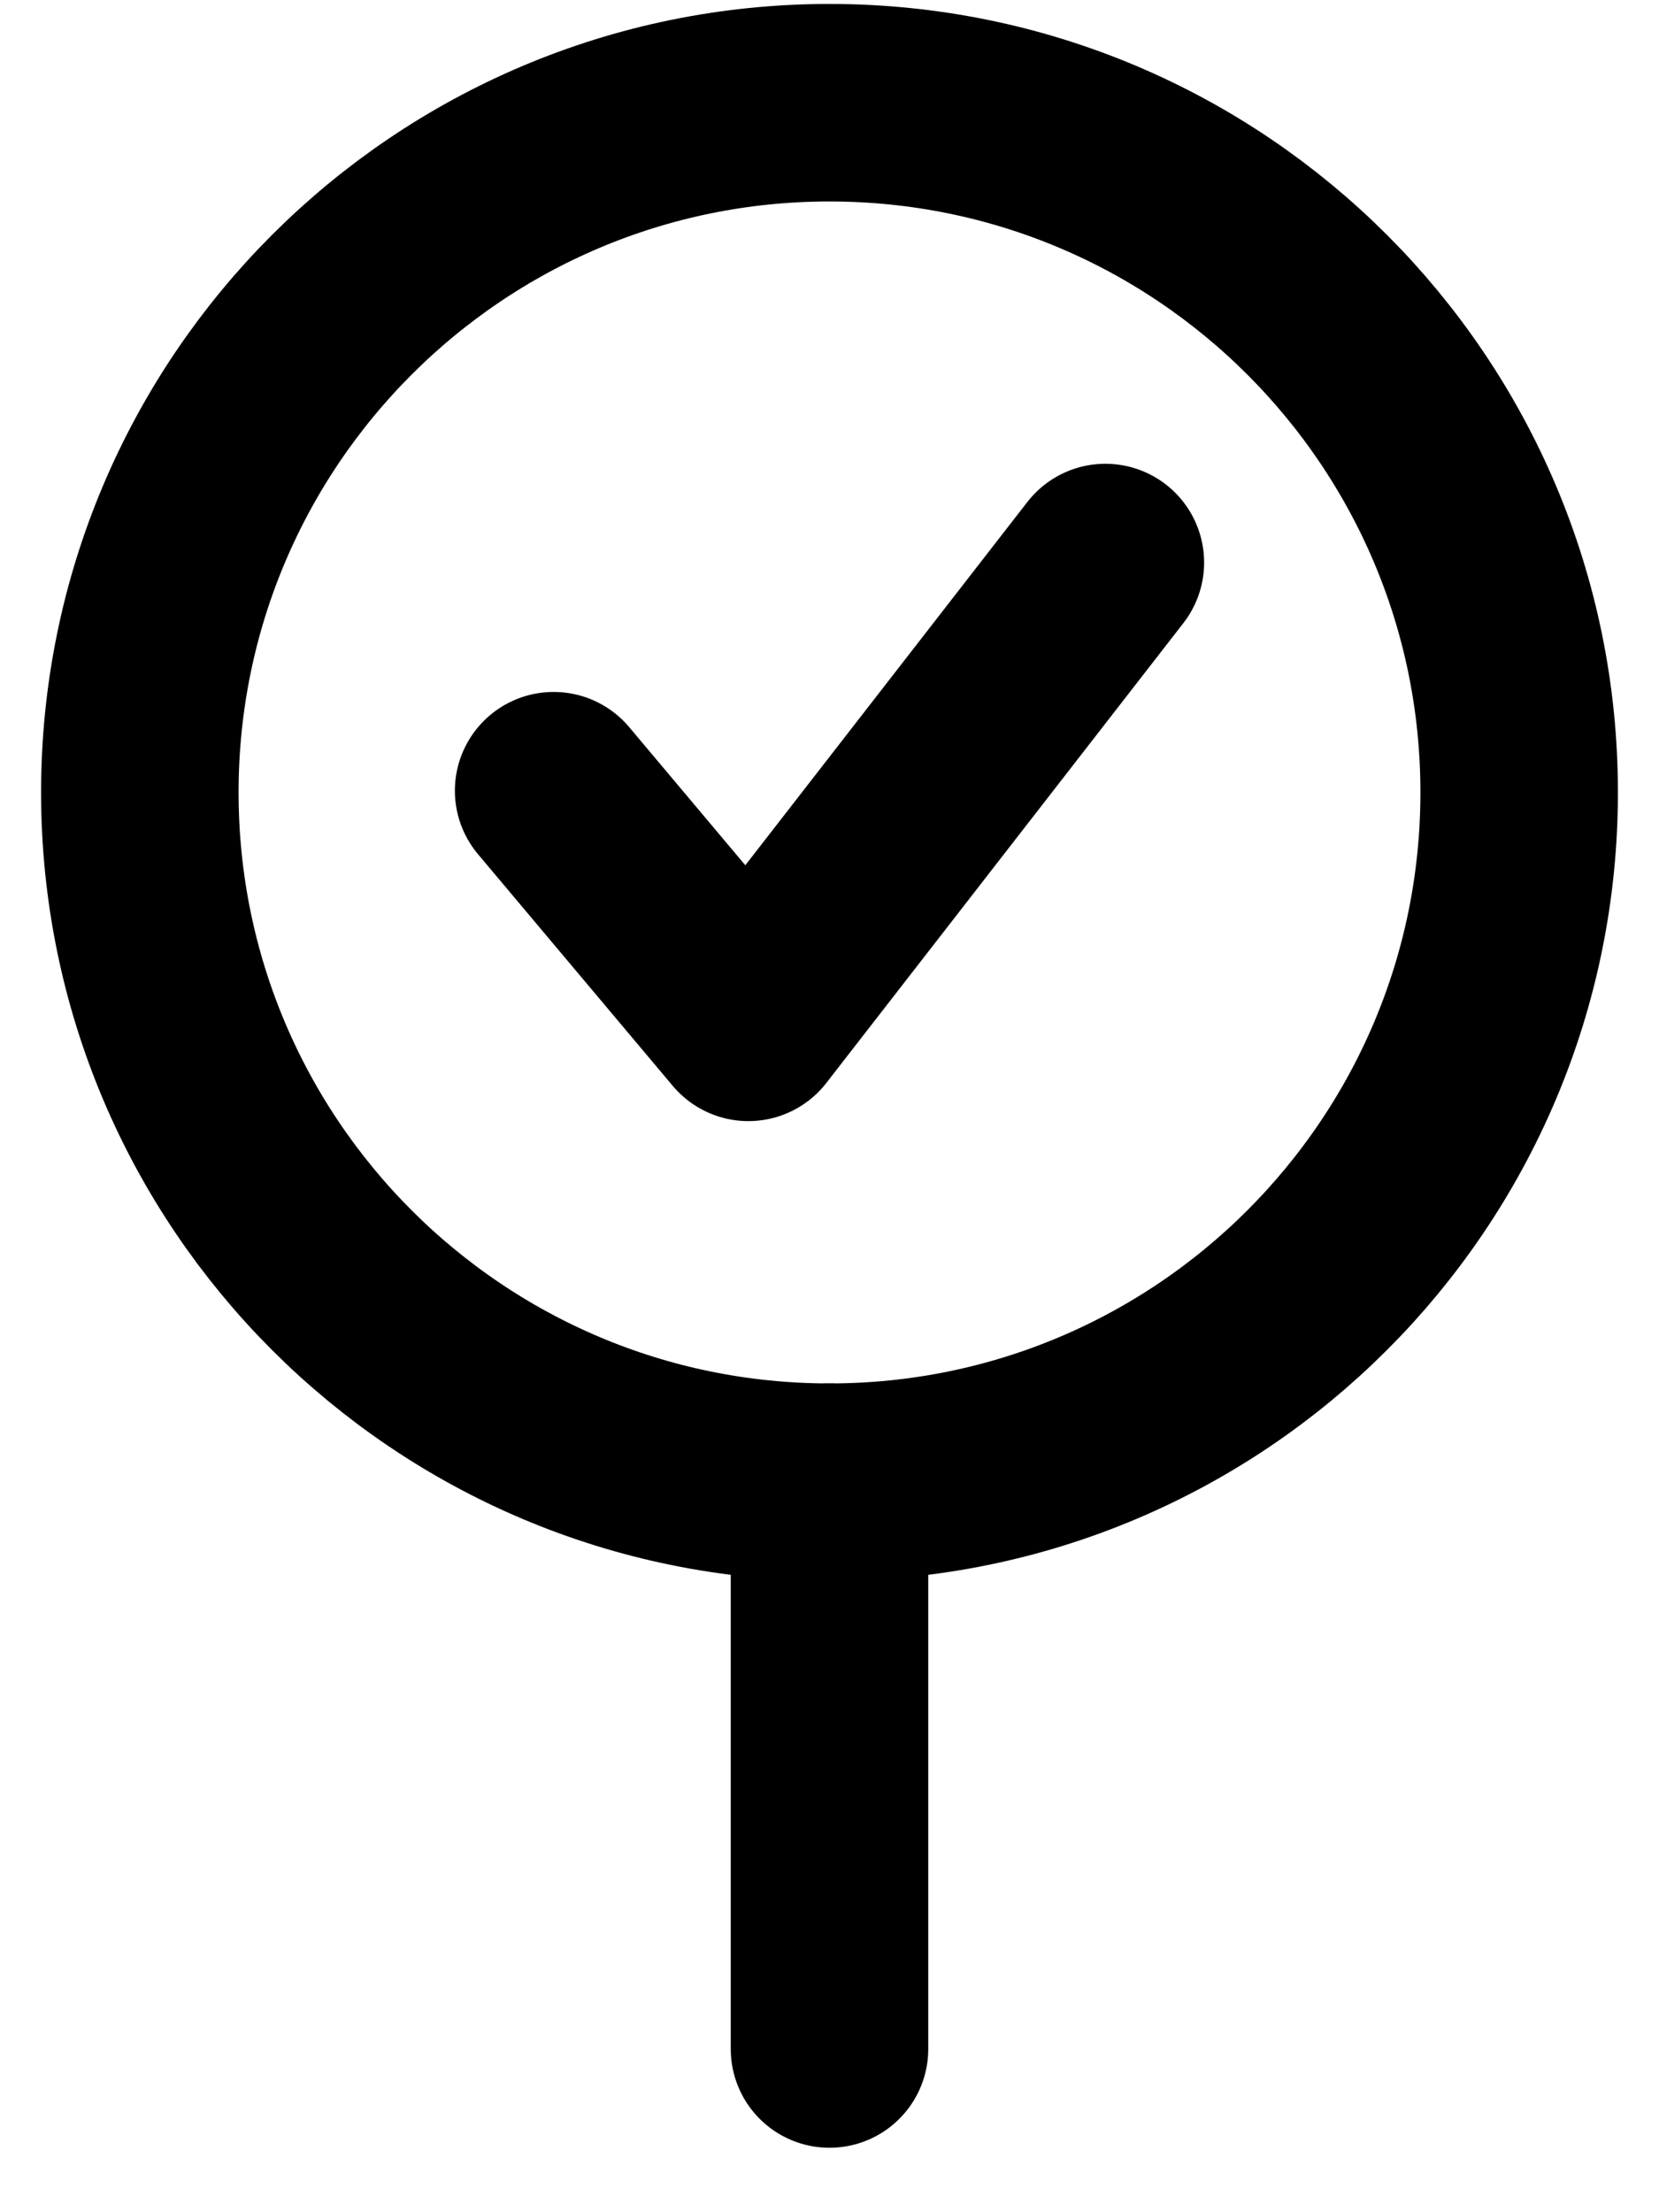 <svg width="21" height="28" viewBox="0 0 21 28" fill="none" xmlns="http://www.w3.org/2000/svg">
<path d="M10.5 18.76C15.321 18.76 19.23 14.852 19.23 10.03C19.23 5.209 15.321 1.3 10.5 1.3C5.679 1.3 1.77 5.209 1.77 10.03C1.77 14.852 5.679 18.76 10.5 18.76Z" stroke="black" stroke-width="2.5" stroke-linecap="round" stroke-linejoin="round"/>
<path d="M7.008 10.008L9.473 12.94L13.992 7.12" stroke="black" stroke-width="2.5" stroke-linecap="round" stroke-linejoin="round"/>
<path d="M10.5 25.934L10.5 18.76" stroke="black" stroke-width="2.5" stroke-miterlimit="10" stroke-linecap="round"/>
</svg>
